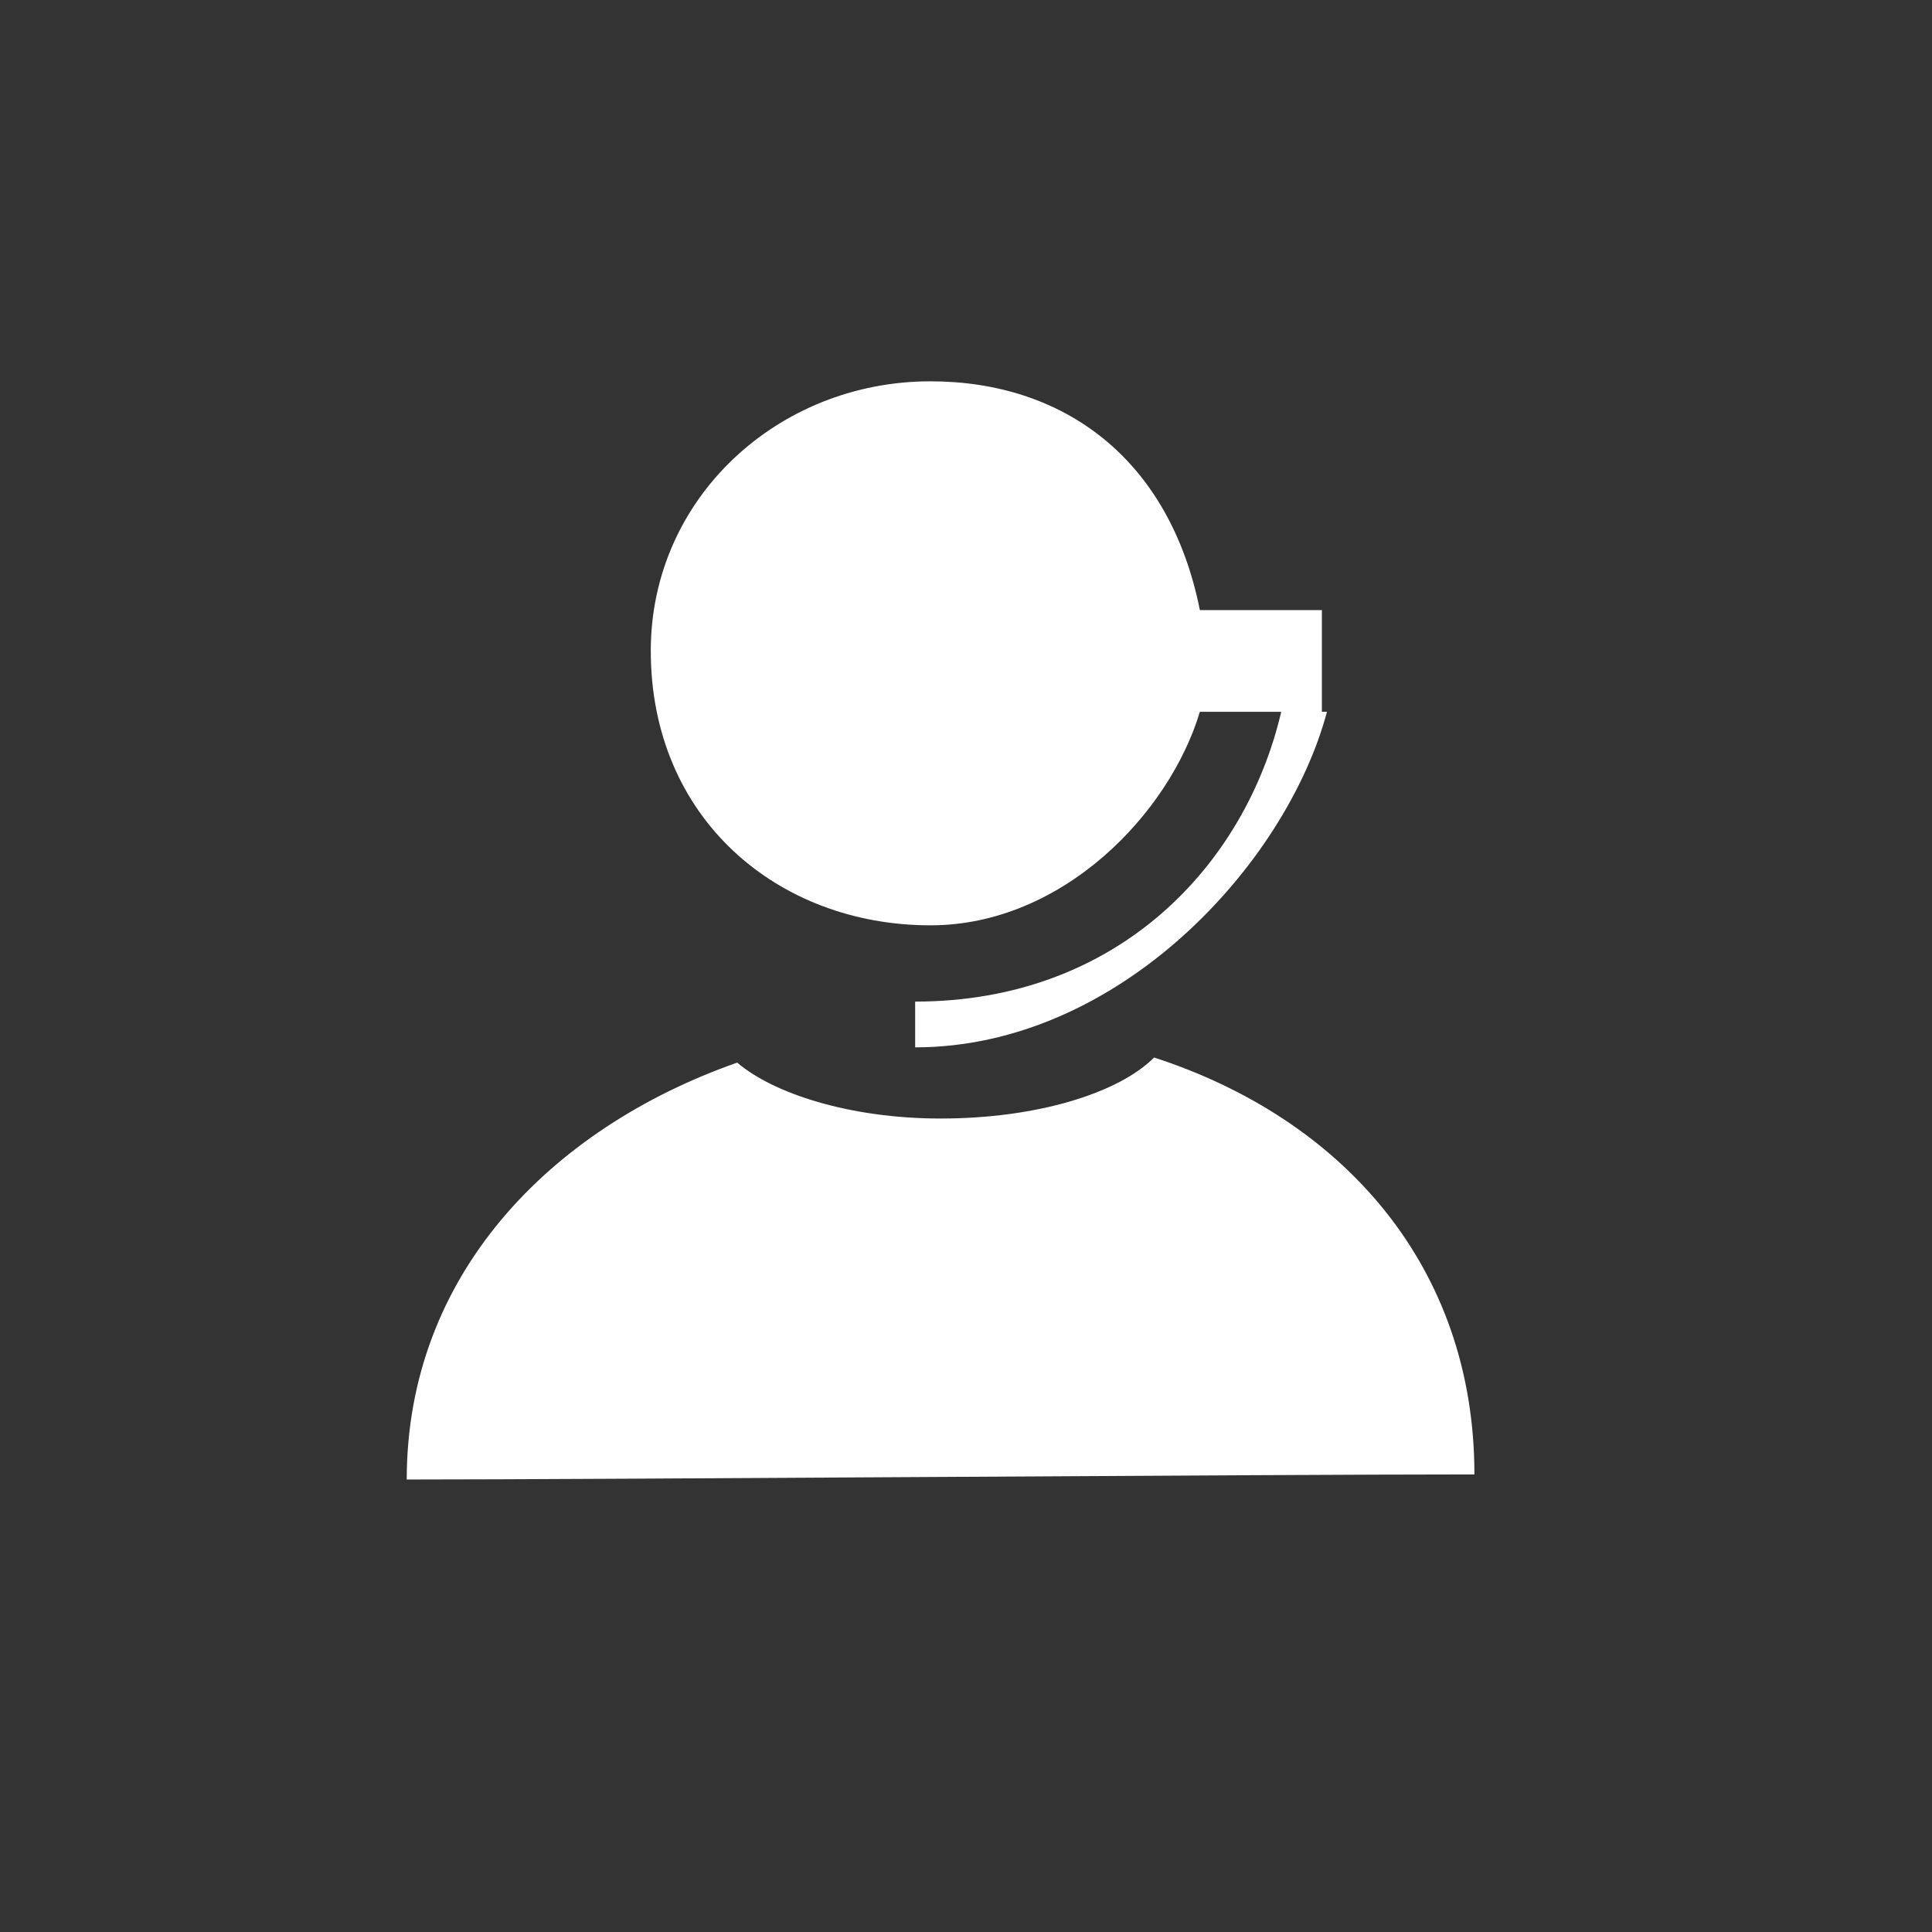 <svg xmlns="http://www.w3.org/2000/svg" viewBox="0 0 38 38" enable-background="new 0 0 38 38"><rect x="0" y="0" width="38" height="38" fill="#333333" stroke="none"/><g fill="#ffffff"><path d="m18.3 18.2c2.6 0 4.7-2.2 5.3-4.2h1.6c-.7 3-3.2 5.7-7.2 5.7v.9c4 0 7.3-3.6 8.1-6.6h-.1v-2h-2.4c-.6-3-2.7-4.5-5.3-4.5-3 0-5.5 2.3-5.5 5.3 0 3.3 2.5 5.4 5.5 5.4"/><path d="m22.7 20.8c-.7.7-2.3 1.2-4.2 1.2-1.8 0-3.3-.5-4-1.1-3.7 1.3-6.5 4.2-6.5 8.2 3.8 0 16.9-.1 21-.1 0-4.1-2.6-7-6.3-8.2"/></g></svg>
